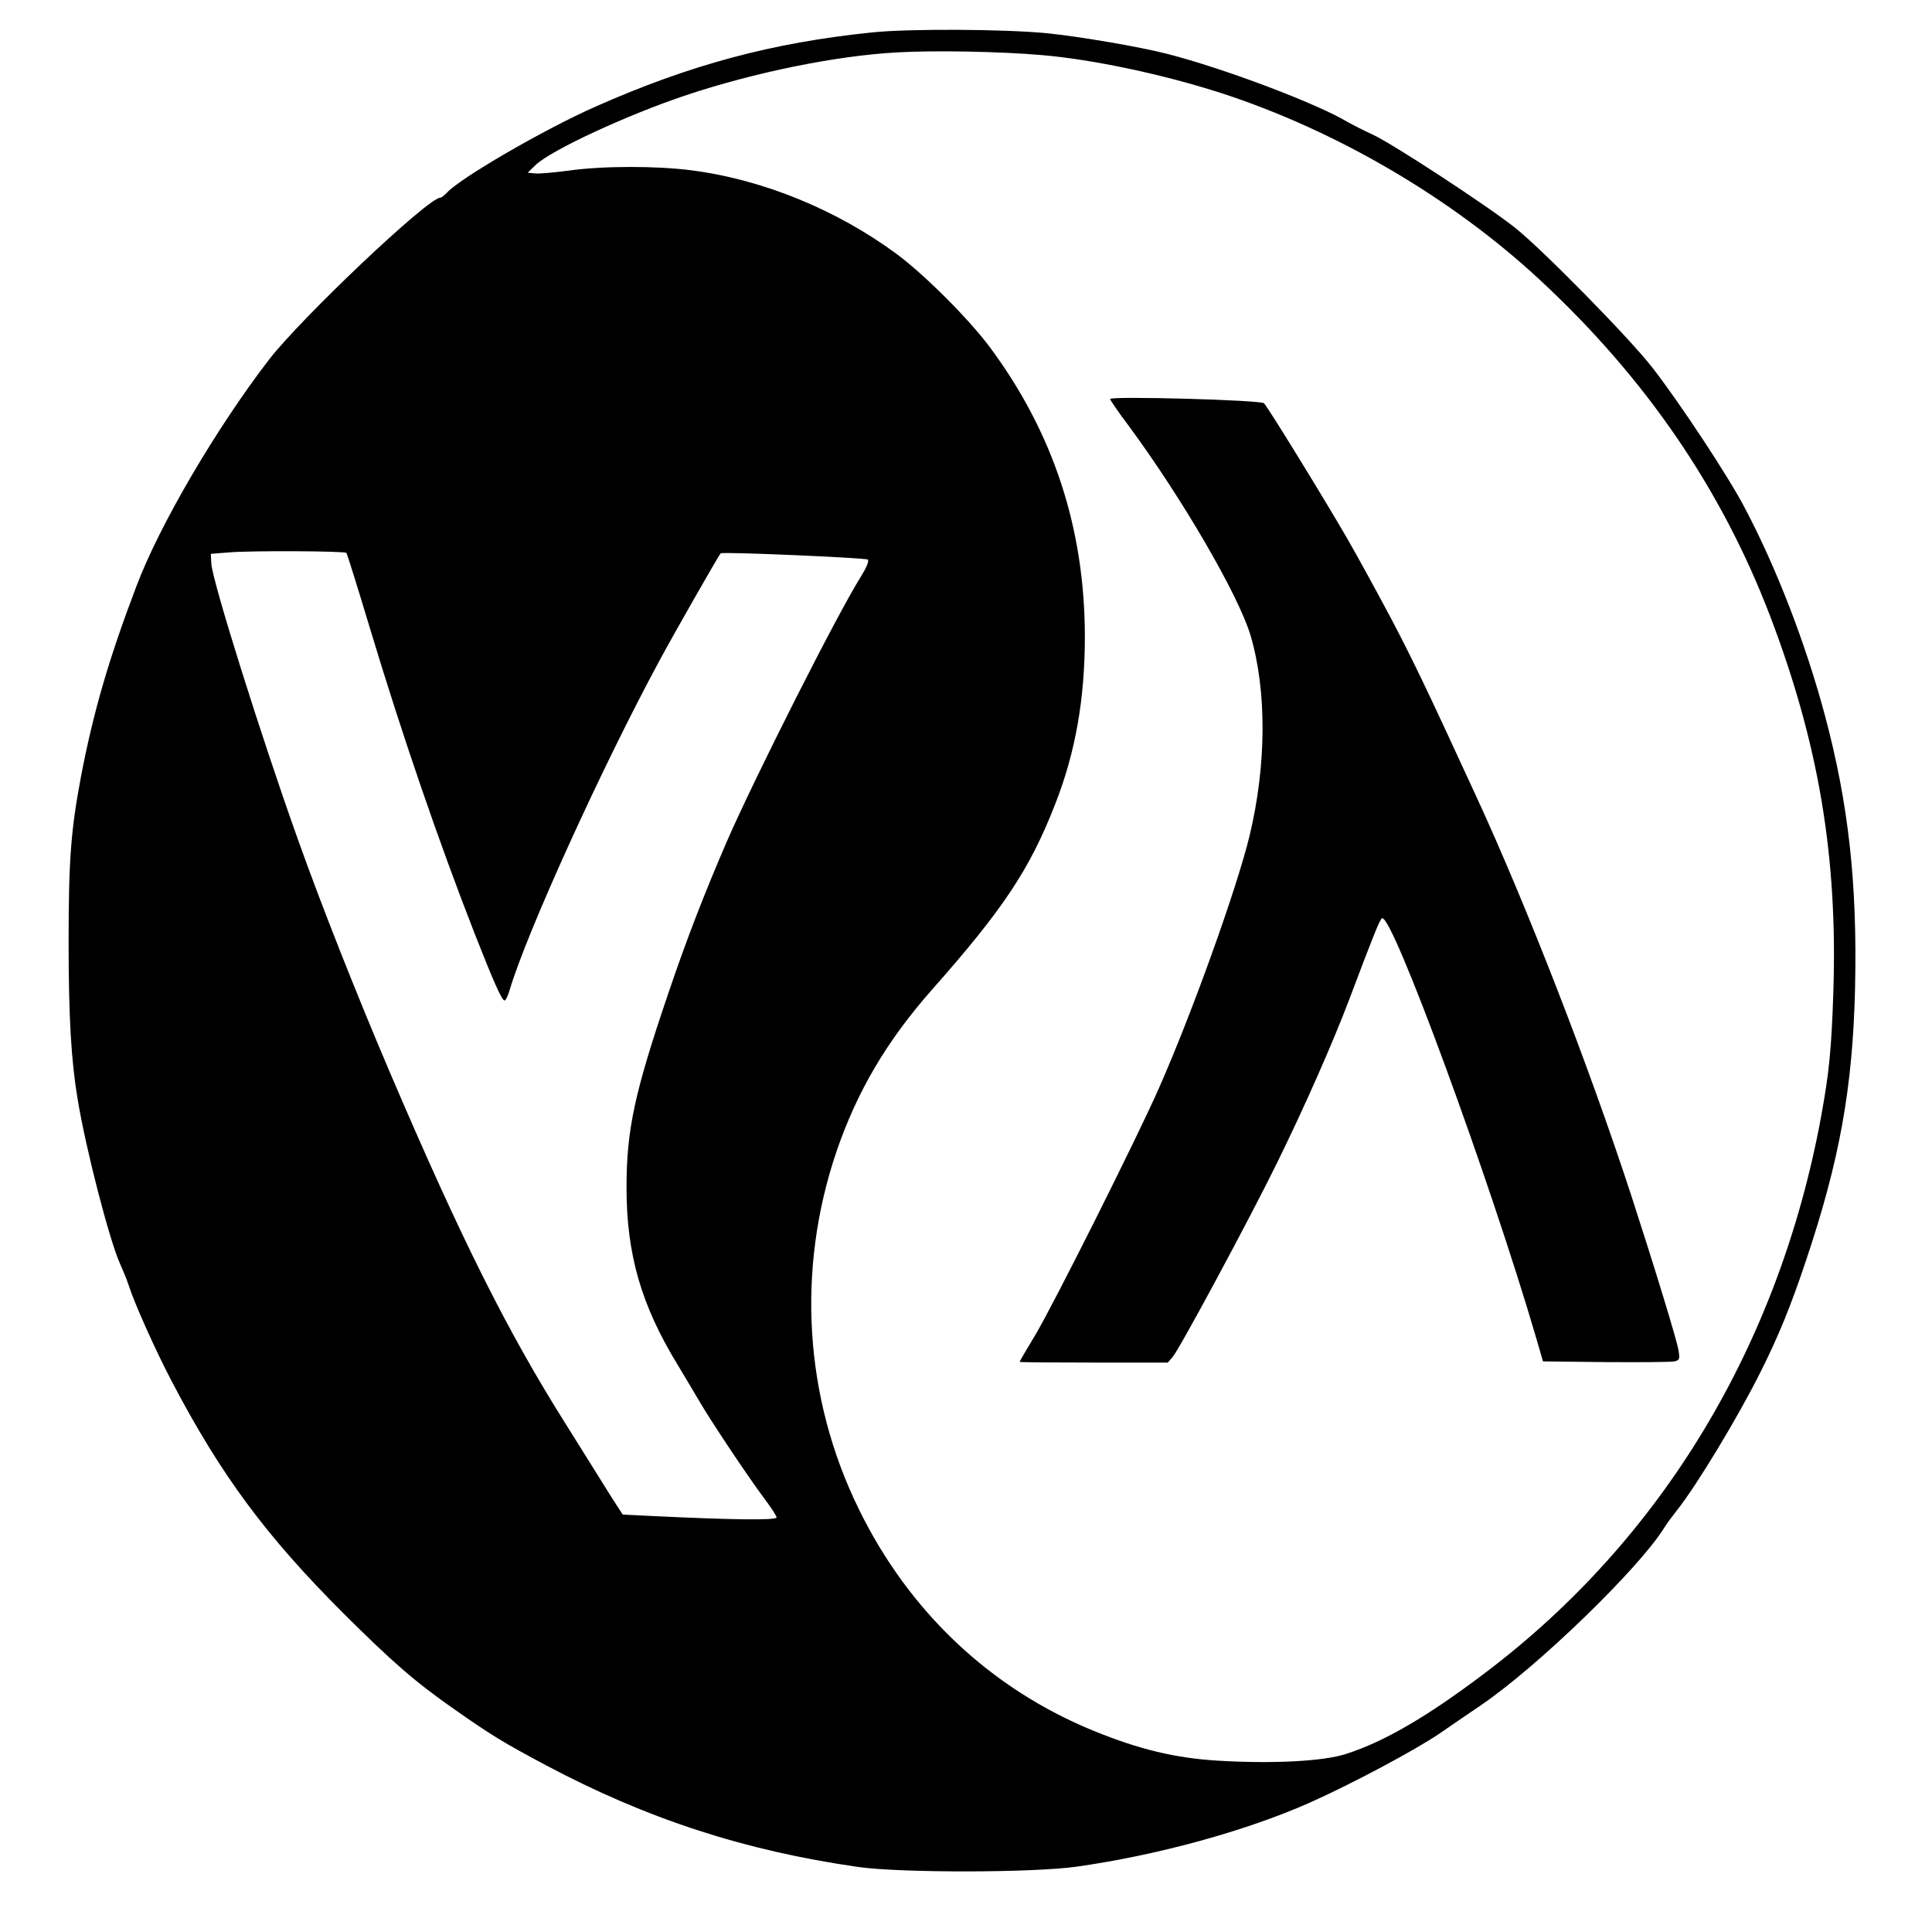 <?xml version="1.0" standalone="no"?>
<!DOCTYPE svg PUBLIC "-//W3C//DTD SVG 20010904//EN"
 "http://www.w3.org/TR/2001/REC-SVG-20010904/DTD/svg10.dtd">
<svg version="1.0" xmlns="http://www.w3.org/2000/svg"
 width="811pt" height="805pt" viewBox="0 0 811 805"
 preserveAspectRatio="xMidYMid meet">

<g transform="translate(0,805) scale(0.1,-0.1)"
fill="#000000" stroke="none">
<path d="M3662 7914 c-421 -43 -766 -136 -1163 -312 -215 -95 -568 -300 -623
-361 -11 -11 -23 -21 -28 -21 -51 0 -582 -503 -719 -680 -220 -286 -459 -693
-556 -950 -116 -305 -181 -528 -233 -800 -42 -223 -52 -346 -52 -695 0 -316
11 -499 38 -660 35 -212 133 -589 177 -688 13 -29 30 -70 37 -92 25 -78 112
-272 179 -400 207 -396 398 -654 725 -980 203 -202 299 -286 464 -401 158
-111 207 -140 383 -234 425 -226 835 -359 1309 -427 177 -26 738 -25 920 1
340 48 711 150 979 269 177 79 447 223 547 292 33 23 111 76 174 119 237 162
659 571 765 741 10 17 34 49 53 73 83 104 256 390 352 582 75 149 128 279 191
468 141 420 196 724 206 1142 10 439 -27 774 -126 1145 -81 303 -204 622 -338
875 -68 130 -271 438 -387 587 -97 125 -459 493 -575 586 -117 93 -517 355
-601 393 -41 19 -86 42 -100 50 -128 78 -519 226 -761 288 -112 29 -364 72
-499 86 -181 18 -584 20 -738 4z m708 -95 c216 -18 516 -82 757 -160 483 -157
968 -441 1337 -784 444 -412 762 -877 966 -1410 204 -535 284 -1009 266 -1575
-8 -248 -18 -343 -51 -525 -177 -962 -669 -1777 -1410 -2337 -243 -184 -423
-289 -585 -341 -94 -31 -310 -42 -540 -28 -179 11 -330 48 -519 125 -433 177
-776 501 -986 931 -229 467 -262 1004 -94 1500 87 254 210 463 400 679 301
340 412 507 519 782 85 217 124 441 124 704 -1 452 -132 852 -397 1210 -88
119 -274 305 -392 393 -252 186 -561 313 -862 352 -147 19 -373 19 -514 -1
-61 -8 -125 -14 -143 -12 l-31 3 33 32 c64 62 385 211 634 294 285 95 627 165
883 179 156 9 430 4 605 -11z m-2916 -2090 c3 -3 48 -147 100 -320 134 -445
290 -899 440 -1282 81 -206 113 -277 124 -277 5 0 14 19 21 43 72 242 387 936
631 1387 56 104 244 434 255 447 5 8 611 -19 618 -26 6 -6 -6 -34 -30 -73 -98
-155 -446 -844 -563 -1113 -92 -213 -169 -411 -245 -636 -142 -418 -175 -572
-175 -815 0 -280 62 -494 215 -744 31 -52 72 -120 90 -151 48 -83 201 -312
267 -401 32 -42 58 -82 58 -88 0 -13 -195 -10 -525 6 l-121 6 -24 37 c-13 20
-45 70 -70 111 -26 41 -92 147 -147 235 -245 389 -439 778 -735 1470 -138 323
-290 707 -387 980 -155 433 -361 1090 -364 1160 l-2 40 75 6 c91 8 486 6 494
-2z"/>
<path d="M4660 6375 c0 -4 35 -56 79 -114 223 -302 459 -708 510 -877 69 -233
68 -545 -4 -844 -55 -225 -241 -743 -381 -1060 -96 -217 -440 -903 -518 -1034
-37 -61 -66 -111 -66 -113 0 -2 140 -3 311 -3 l311 0 20 23 c28 31 328 589
437 812 119 242 236 508 305 690 102 271 128 335 137 340 41 26 452 -1094 647
-1760 l29 -100 264 -3 c145 -1 275 0 288 3 21 5 23 10 17 46 -7 44 -104 360
-198 649 -179 548 -438 1214 -648 1670 -219 476 -272 585 -364 760 -57 107
-138 255 -180 328 -91 158 -333 552 -350 569 -13 14 -646 31 -646 18z"/>
</g>
</svg>
